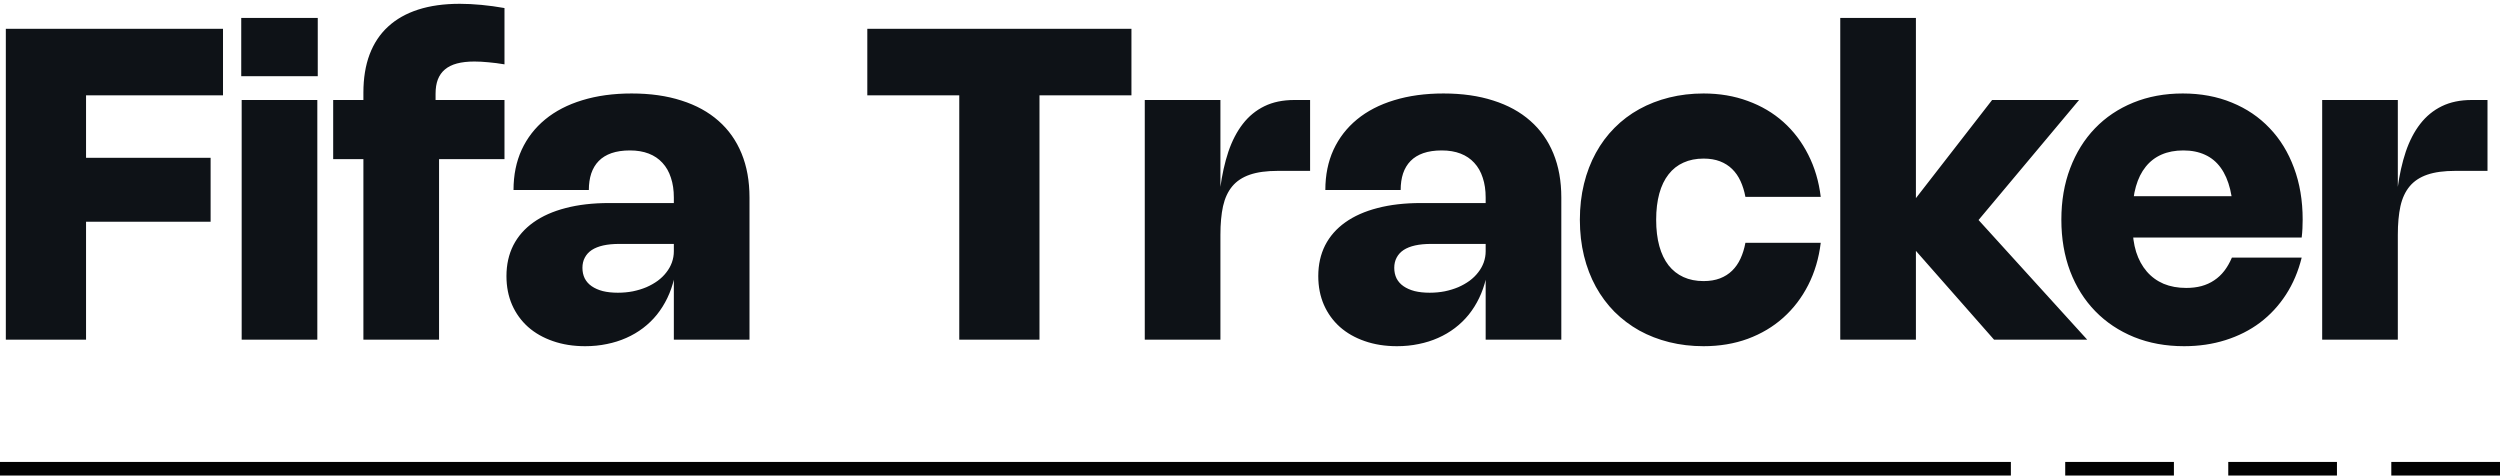 <svg width="184" height="35" viewBox="0 0 184 35" fill="none" xmlns="http://www.w3.org/2000/svg">
    <path
        d="M16.413 2.12V7.016H5.949L6.333 6.616V12.016L5.949 11.616H15.501V16.32H5.949L6.333 15.92V25H0.429V2.12H16.413ZM23.355 7.36V25H17.787V7.36H23.355ZM23.387 1.32V5.608H17.755V1.32H23.387ZM26.746 25V6.816C26.746 5.755 26.898 4.819 27.202 4.008C27.511 3.192 27.964 2.509 28.562 1.96C29.164 1.405 29.906 0.987 30.786 0.704C31.671 0.421 32.687 0.28 33.834 0.28C34.34 0.28 34.874 0.307 35.434 0.36C35.994 0.413 36.559 0.491 37.13 0.592V4.736C36.724 4.667 36.332 4.616 35.954 4.584C35.58 4.547 35.234 4.528 34.914 4.528C34.423 4.528 33.996 4.576 33.634 4.672C33.276 4.768 32.98 4.915 32.746 5.112C32.516 5.304 32.343 5.549 32.226 5.848C32.114 6.141 32.058 6.491 32.058 6.896V9.368H32.314V25H26.746ZM37.13 7.36V11.712H24.522V7.36H37.13ZM37.795 13.984C37.795 12.885 37.995 11.899 38.395 11.024C38.801 10.149 39.377 9.405 40.123 8.792C40.875 8.173 41.787 7.701 42.859 7.376C43.937 7.045 45.147 6.88 46.491 6.88C47.862 6.88 49.083 7.053 50.155 7.4C51.233 7.741 52.142 8.24 52.883 8.896C53.625 9.547 54.19 10.347 54.579 11.296C54.969 12.245 55.163 13.325 55.163 14.536V25H49.595V20.504L49.619 20.496C49.497 21.013 49.329 21.493 49.115 21.936C48.902 22.379 48.646 22.787 48.347 23.16C48.049 23.528 47.71 23.856 47.331 24.144C46.953 24.432 46.539 24.675 46.091 24.872C45.649 25.069 45.174 25.219 44.667 25.32C44.161 25.427 43.627 25.48 43.067 25.48C42.198 25.48 41.406 25.355 40.691 25.104C39.982 24.859 39.374 24.512 38.867 24.064C38.361 23.611 37.969 23.069 37.691 22.44C37.414 21.805 37.275 21.099 37.275 20.32C37.275 19.477 37.443 18.723 37.779 18.056C38.121 17.389 38.614 16.827 39.259 16.368C39.91 15.904 40.702 15.552 41.635 15.312C42.569 15.067 43.633 14.944 44.827 14.944H49.715V17.952H45.579C45.137 17.952 44.745 17.989 44.403 18.064C44.067 18.139 43.785 18.251 43.555 18.4C43.331 18.549 43.161 18.736 43.043 18.96C42.926 19.179 42.867 19.429 42.867 19.712C42.867 20 42.923 20.259 43.035 20.488C43.153 20.717 43.323 20.909 43.547 21.064C43.771 21.219 44.043 21.339 44.363 21.424C44.689 21.504 45.059 21.544 45.475 21.544C45.865 21.544 46.235 21.509 46.587 21.44C46.945 21.365 47.275 21.264 47.579 21.136C47.883 21.003 48.161 20.845 48.411 20.664C48.662 20.477 48.873 20.272 49.043 20.048C49.219 19.824 49.355 19.581 49.451 19.32C49.547 19.053 49.595 18.779 49.595 18.496V14.536C49.595 13.992 49.523 13.507 49.379 13.08C49.241 12.648 49.033 12.283 48.755 11.984C48.483 11.685 48.147 11.459 47.747 11.304C47.347 11.149 46.886 11.072 46.363 11.072C45.841 11.072 45.387 11.139 45.003 11.272C44.625 11.405 44.313 11.597 44.067 11.848C43.822 12.099 43.638 12.405 43.515 12.768C43.398 13.125 43.339 13.531 43.339 13.984H37.795ZM83.274 2.12V7.016H76.122L76.506 6.632V25H70.602V6.632L70.986 7.016H63.834V2.12H83.274ZM89.823 17.28V25H84.255V7.36H89.823V13.832L89.807 13.856C89.941 12.864 90.141 11.968 90.407 11.168C90.679 10.368 91.034 9.685 91.471 9.12C91.909 8.555 92.439 8.12 93.063 7.816C93.687 7.512 94.418 7.36 95.255 7.36H96.423V12.576H94.055C93.223 12.576 92.535 12.669 91.991 12.856C91.447 13.043 91.015 13.328 90.695 13.712C90.375 14.096 90.149 14.584 90.015 15.176C89.887 15.768 89.823 16.469 89.823 17.28ZM97.545 13.984C97.545 12.885 97.745 11.899 98.145 11.024C98.551 10.149 99.127 9.405 99.873 8.792C100.625 8.173 101.537 7.701 102.609 7.376C103.687 7.045 104.897 6.88 106.241 6.88C107.612 6.88 108.833 7.053 109.905 7.4C110.983 7.741 111.892 8.24 112.633 8.896C113.375 9.547 113.94 10.347 114.329 11.296C114.719 12.245 114.913 13.325 114.913 14.536V25H109.345V20.504L109.369 20.496C109.247 21.013 109.079 21.493 108.865 21.936C108.652 22.379 108.396 22.787 108.097 23.16C107.799 23.528 107.46 23.856 107.081 24.144C106.703 24.432 106.289 24.675 105.841 24.872C105.399 25.069 104.924 25.219 104.417 25.32C103.911 25.427 103.377 25.48 102.817 25.48C101.948 25.48 101.156 25.355 100.441 25.104C99.732 24.859 99.124 24.512 98.617 24.064C98.111 23.611 97.719 23.069 97.441 22.44C97.164 21.805 97.025 21.099 97.025 20.32C97.025 19.477 97.193 18.723 97.529 18.056C97.871 17.389 98.364 16.827 99.009 16.368C99.66 15.904 100.452 15.552 101.385 15.312C102.319 15.067 103.383 14.944 104.577 14.944H109.465V17.952H105.329C104.887 17.952 104.495 17.989 104.153 18.064C103.817 18.139 103.535 18.251 103.305 18.4C103.081 18.549 102.911 18.736 102.793 18.96C102.676 19.179 102.617 19.429 102.617 19.712C102.617 20 102.673 20.259 102.785 20.488C102.903 20.717 103.073 20.909 103.297 21.064C103.521 21.219 103.793 21.339 104.113 21.424C104.439 21.504 104.809 21.544 105.225 21.544C105.615 21.544 105.985 21.509 106.337 21.44C106.695 21.365 107.025 21.264 107.329 21.136C107.633 21.003 107.911 20.845 108.161 20.664C108.412 20.477 108.623 20.272 108.793 20.048C108.969 19.824 109.105 19.581 109.201 19.32C109.297 19.053 109.345 18.779 109.345 18.496V14.536C109.345 13.992 109.273 13.507 109.129 13.08C108.991 12.648 108.783 12.283 108.505 11.984C108.233 11.685 107.897 11.459 107.497 11.304C107.097 11.149 106.636 11.072 106.113 11.072C105.591 11.072 105.137 11.139 104.753 11.272C104.375 11.405 104.063 11.597 103.817 11.848C103.572 12.099 103.388 12.405 103.265 12.768C103.148 13.125 103.089 13.531 103.089 13.984H97.545ZM121.894 16.176C121.894 16.907 121.972 17.552 122.126 18.112C122.281 18.672 122.508 19.144 122.806 19.528C123.105 19.907 123.47 20.195 123.902 20.392C124.334 20.589 124.828 20.688 125.382 20.688C125.841 20.688 126.244 20.621 126.59 20.488C126.937 20.355 127.236 20.165 127.486 19.92C127.737 19.675 127.942 19.379 128.102 19.032C128.262 18.685 128.382 18.299 128.462 17.872H134.006C133.868 19.008 133.561 20.043 133.086 20.976C132.612 21.909 131.998 22.712 131.246 23.384C130.5 24.051 129.63 24.568 128.638 24.936C127.646 25.299 126.561 25.48 125.382 25.48C124.497 25.48 123.657 25.381 122.862 25.184C122.068 24.987 121.332 24.701 120.654 24.328C119.982 23.949 119.374 23.491 118.83 22.952C118.292 22.408 117.833 21.792 117.454 21.104C117.076 20.416 116.785 19.659 116.582 18.832C116.38 18 116.278 17.115 116.278 16.176C116.278 15.237 116.38 14.355 116.582 13.528C116.785 12.701 117.076 11.944 117.454 11.256C117.833 10.563 118.292 9.947 118.83 9.408C119.369 8.864 119.977 8.405 120.654 8.032C121.332 7.659 122.068 7.373 122.862 7.176C123.657 6.979 124.497 6.88 125.382 6.88C126.561 6.88 127.646 7.064 128.638 7.432C129.636 7.795 130.508 8.309 131.254 8.976C132.001 9.643 132.612 10.445 133.086 11.384C133.561 12.317 133.868 13.352 134.006 14.488H128.462C128.382 14.061 128.262 13.675 128.102 13.328C127.942 12.981 127.737 12.685 127.486 12.44C127.236 12.195 126.937 12.005 126.59 11.872C126.244 11.739 125.841 11.672 125.382 11.672C124.828 11.672 124.334 11.771 123.902 11.968C123.47 12.16 123.105 12.448 122.806 12.832C122.508 13.211 122.281 13.68 122.126 14.24C121.972 14.8 121.894 15.445 121.894 16.176ZM153.019 7.36L145.555 16.272V16.12L153.619 25H146.763L140.955 18.4L141.011 18.376V25H135.443V1.32H141.011V14.68L140.955 14.656L146.619 7.36H153.019ZM156.956 16.616C156.956 17.336 157.044 17.979 157.22 18.544C157.401 19.109 157.663 19.589 158.004 19.984C158.345 20.379 158.759 20.68 159.244 20.888C159.735 21.091 160.289 21.192 160.908 21.192C161.313 21.192 161.687 21.147 162.028 21.056C162.375 20.96 162.687 20.819 162.964 20.632C163.247 20.445 163.495 20.213 163.708 19.936C163.921 19.659 164.108 19.333 164.268 18.96H169.404C169.153 19.973 168.767 20.883 168.244 21.688C167.721 22.493 167.087 23.179 166.34 23.744C165.593 24.304 164.745 24.733 163.796 25.032C162.852 25.331 161.836 25.48 160.748 25.48C159.404 25.48 158.177 25.256 157.068 24.808C155.959 24.355 155.007 23.72 154.212 22.904C153.417 22.088 152.801 21.109 152.364 19.968C151.932 18.821 151.716 17.555 151.716 16.168C151.716 14.781 151.932 13.52 152.364 12.384C152.796 11.243 153.404 10.264 154.188 9.448C154.972 8.632 155.913 8 157.012 7.552C158.111 7.104 159.324 6.88 160.652 6.88C161.98 6.88 163.185 7.104 164.268 7.552C165.351 7.995 166.276 8.621 167.044 9.432C167.817 10.237 168.415 11.211 168.836 12.352C169.263 13.493 169.476 14.763 169.476 16.16C169.476 16.373 169.471 16.592 169.46 16.816C169.449 17.04 169.431 17.261 169.404 17.48H154.884V14.44H166.388L164.324 17.416C164.34 17.192 164.351 16.976 164.356 16.768C164.367 16.555 164.372 16.352 164.372 16.16C164.372 15.312 164.295 14.571 164.14 13.936C163.985 13.301 163.753 12.771 163.444 12.344C163.135 11.917 162.751 11.6 162.292 11.392C161.833 11.179 161.3 11.072 160.692 11.072C160.089 11.072 159.556 11.173 159.092 11.376C158.628 11.579 158.239 11.877 157.924 12.272C157.609 12.661 157.369 13.144 157.204 13.72C157.039 14.296 156.956 14.957 156.956 15.704V16.616ZM176.48 17.28V25H170.912V7.36H176.48V13.832L176.464 13.856C176.597 12.864 176.797 11.968 177.064 11.168C177.336 10.368 177.69 9.685 178.128 9.12C178.565 8.555 179.096 8.12 179.72 7.816C180.344 7.512 181.074 7.36 181.912 7.36H183.08V12.576H180.712C179.88 12.576 179.192 12.669 178.648 12.856C178.104 13.043 177.672 13.328 177.352 13.712C177.032 14.096 176.805 14.584 176.672 15.176C176.544 15.768 176.48 16.469 176.48 17.28Z"
        fill="#0E1217" />
    <line y1="34.5" x2="148" y2="34.5" stroke="black" />
    <line x1="152" y1="34.5" x2="160" y2="34.5" stroke="black" />
    <line x1="164" y1="34.5" x2="172" y2="34.5" stroke="black" />
    <line x1="176" y1="34.5" x2="184" y2="34.5" stroke="black" />
</svg>
    